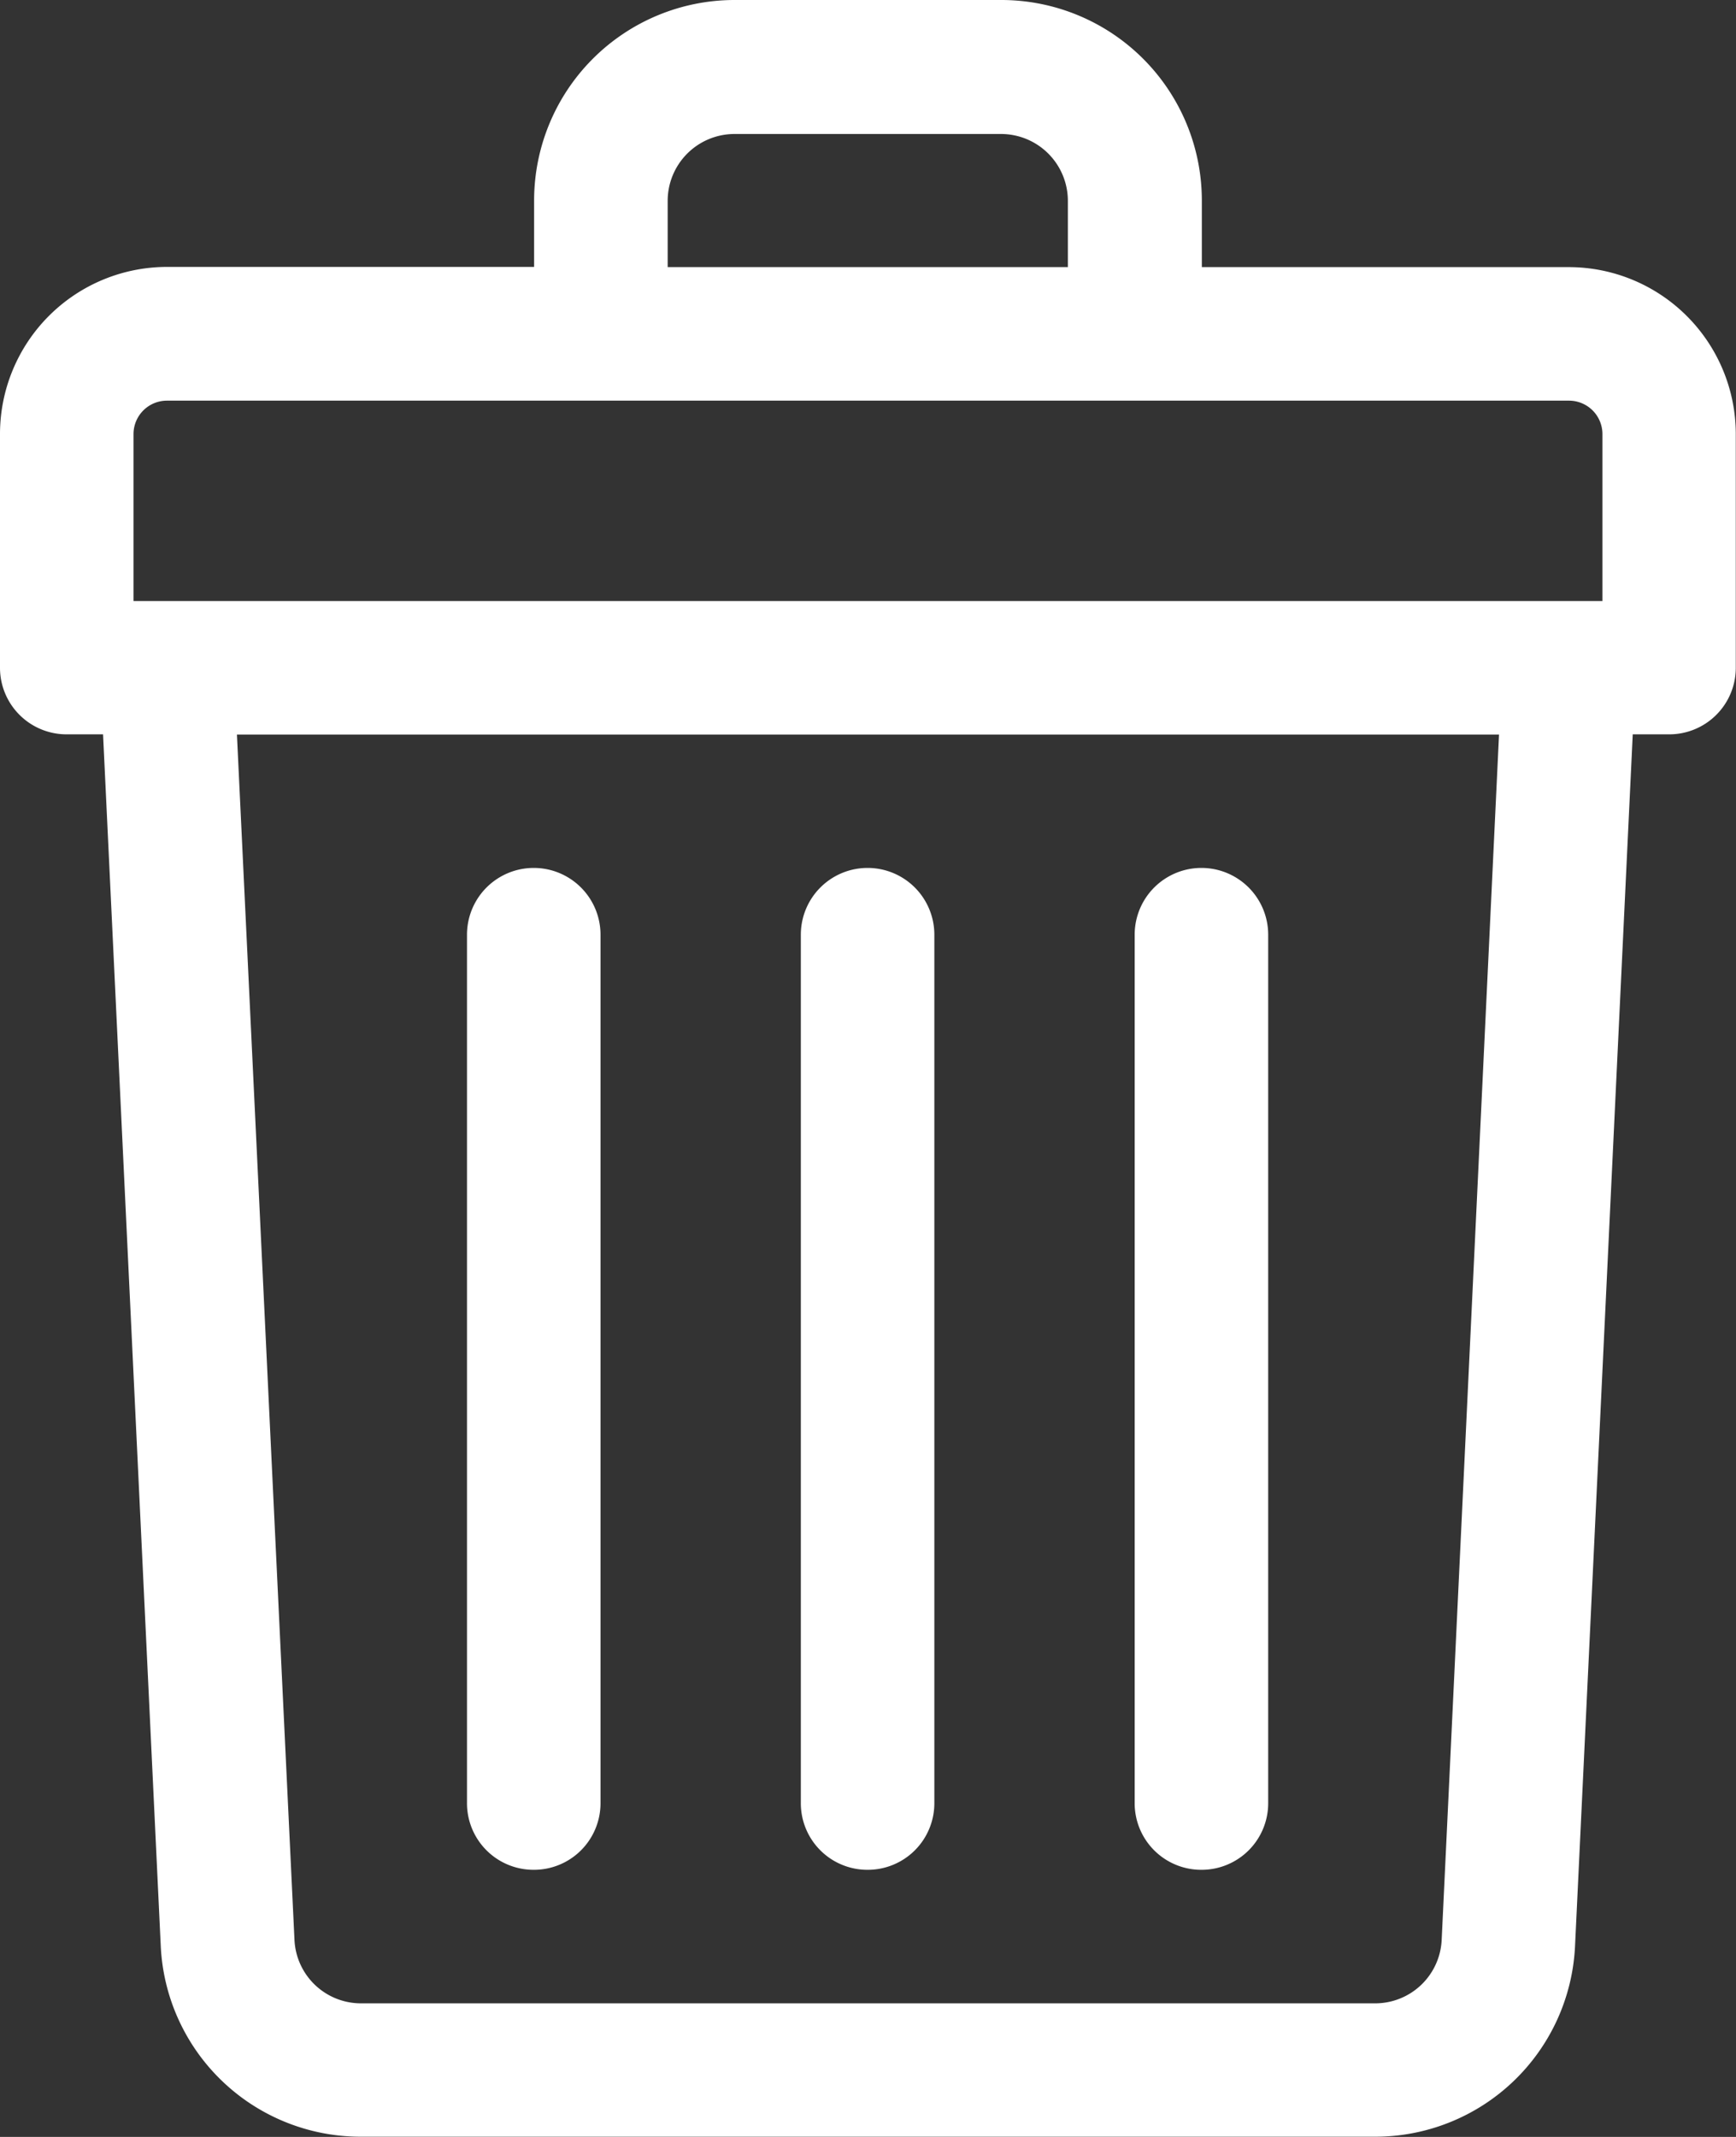 <svg xmlns="http://www.w3.org/2000/svg" width="33.91" height="41.735" viewBox="0 0 33.91 41.735"><rect x="0" y="0" width="33.91" height="41.735" fill="#333333" stroke="none"/><g transform="translate(-48)"><path d="M78.649,5.217H71.476v-1.3A3.917,3.917,0,0,0,67.563,0H62.346a3.917,3.917,0,0,0-3.913,3.913v1.3H51.261A3.264,3.264,0,0,0,48,8.477v4.565a1.3,1.3,0,0,0,1.3,1.3h.713l1.127,23.662a3.908,3.908,0,0,0,3.908,3.727H74.858a3.908,3.908,0,0,0,3.908-3.727l1.127-23.662h.713a1.3,1.3,0,0,0,1.3-1.3V8.477A3.264,3.264,0,0,0,78.649,5.217Zm-17.607-1.3a1.306,1.306,0,0,1,1.3-1.3h5.217a1.306,1.306,0,0,1,1.3,1.3v1.3H61.042ZM50.608,8.477a.653.653,0,0,1,.652-.652H78.649a.653.653,0,0,1,.652.652v3.261H50.608ZM76.161,37.884a1.3,1.3,0,0,1-1.3,1.242H55.052a1.3,1.3,0,0,1-1.3-1.242L52.628,14.346H77.281Z" fill="#fff"/><path d="M241.3,227.563a1.3,1.3,0,0,0,1.3-1.3V209.3a1.3,1.3,0,1,0-2.608,0v16.955A1.3,1.3,0,0,0,241.3,227.563Z" transform="translate(-176.349 -191.045)" fill="#fff"/><path d="M321.3,227.563a1.3,1.3,0,0,0,1.3-1.3V209.3a1.3,1.3,0,1,0-2.608,0v16.955A1.3,1.3,0,0,0,321.3,227.563Z" transform="translate(-249.828 -191.045)" fill="#fff"/><path d="M161.3,227.563a1.3,1.3,0,0,0,1.3-1.3V209.3a1.3,1.3,0,1,0-2.608,0v16.955A1.3,1.3,0,0,0,161.3,227.563Z" transform="translate(-102.87 -191.045)" fill="#fff"/></g></svg>